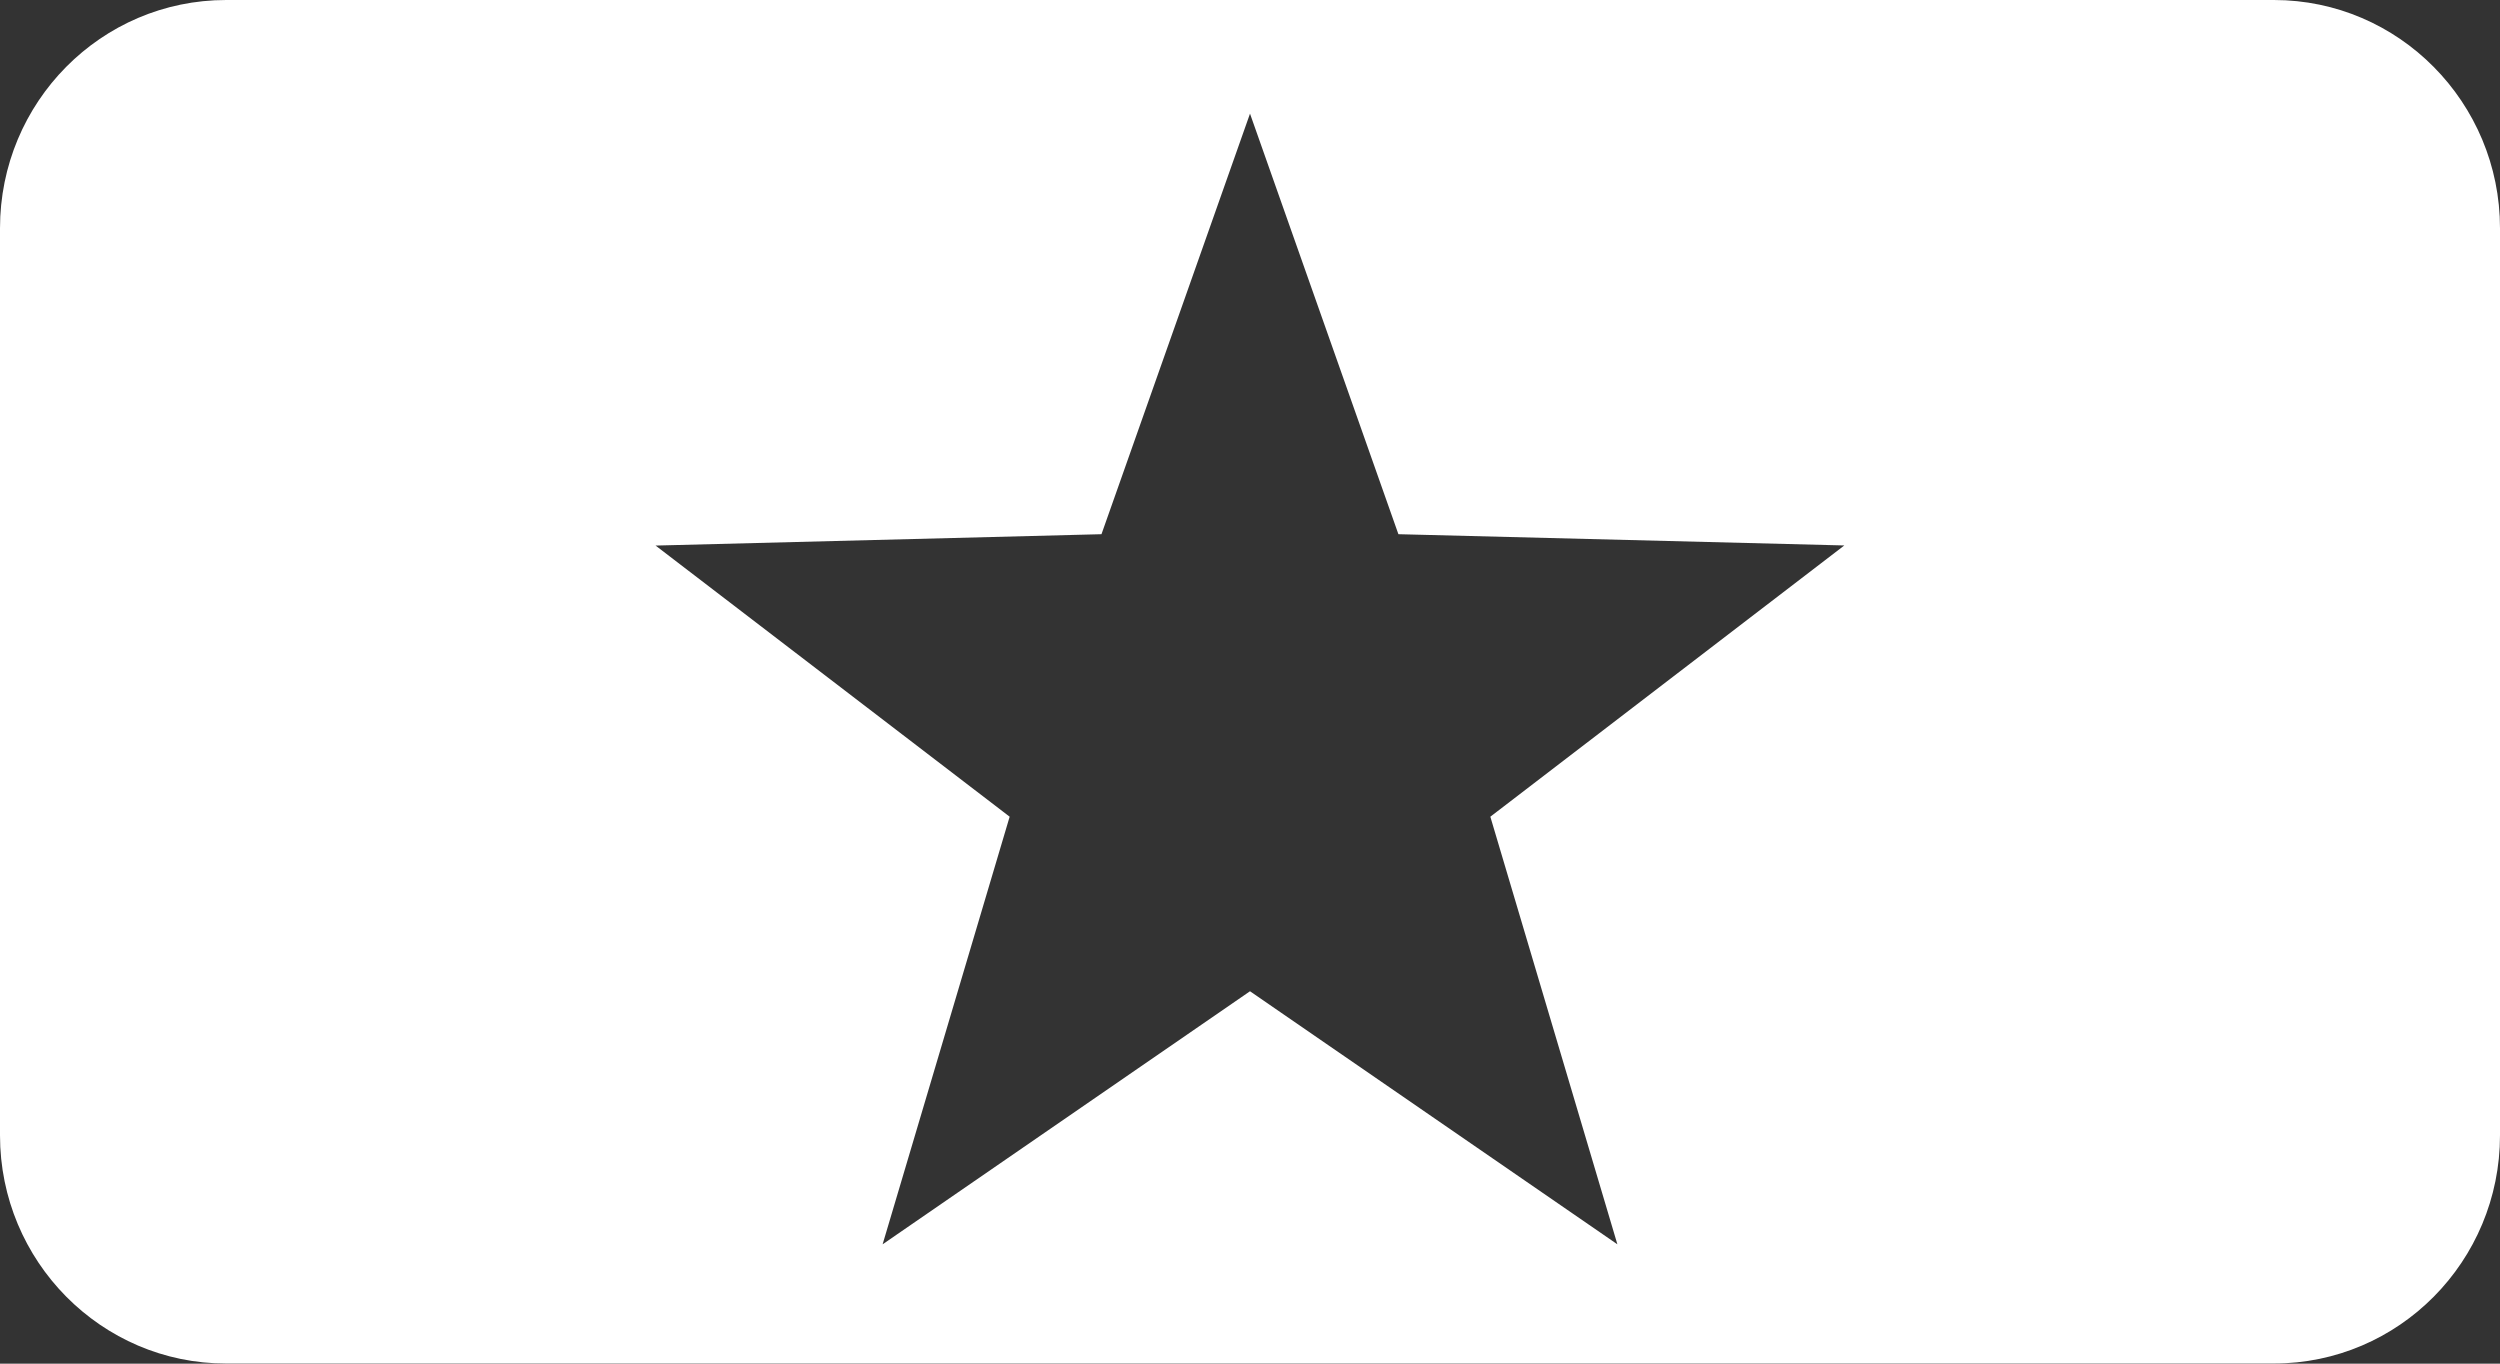 <svg xmlns="http://www.w3.org/2000/svg" width="22" height="12" viewBox="0 0 22 12"><rect x="0" y="0" width="22" height="12" fill="#333333" stroke="none"/><path fill="#FFF" fill-rule="evenodd" d="M0 2.009C0 .899.89 0 1.991 0H20.01C21.109 0 22 .902 22 2.009V9.99c0 1.11-.89 2.009-1.991 2.009H1.99C.891 12 0 11.098 0 9.991V2.01zm11 6.714l3.233 2.227-1.118-3.763L16.23 4.8l-3.924-.099L11 1 9.693 4.701l-3.924.1 3.116 2.386-1.118 3.763L11 8.723z"/></svg>